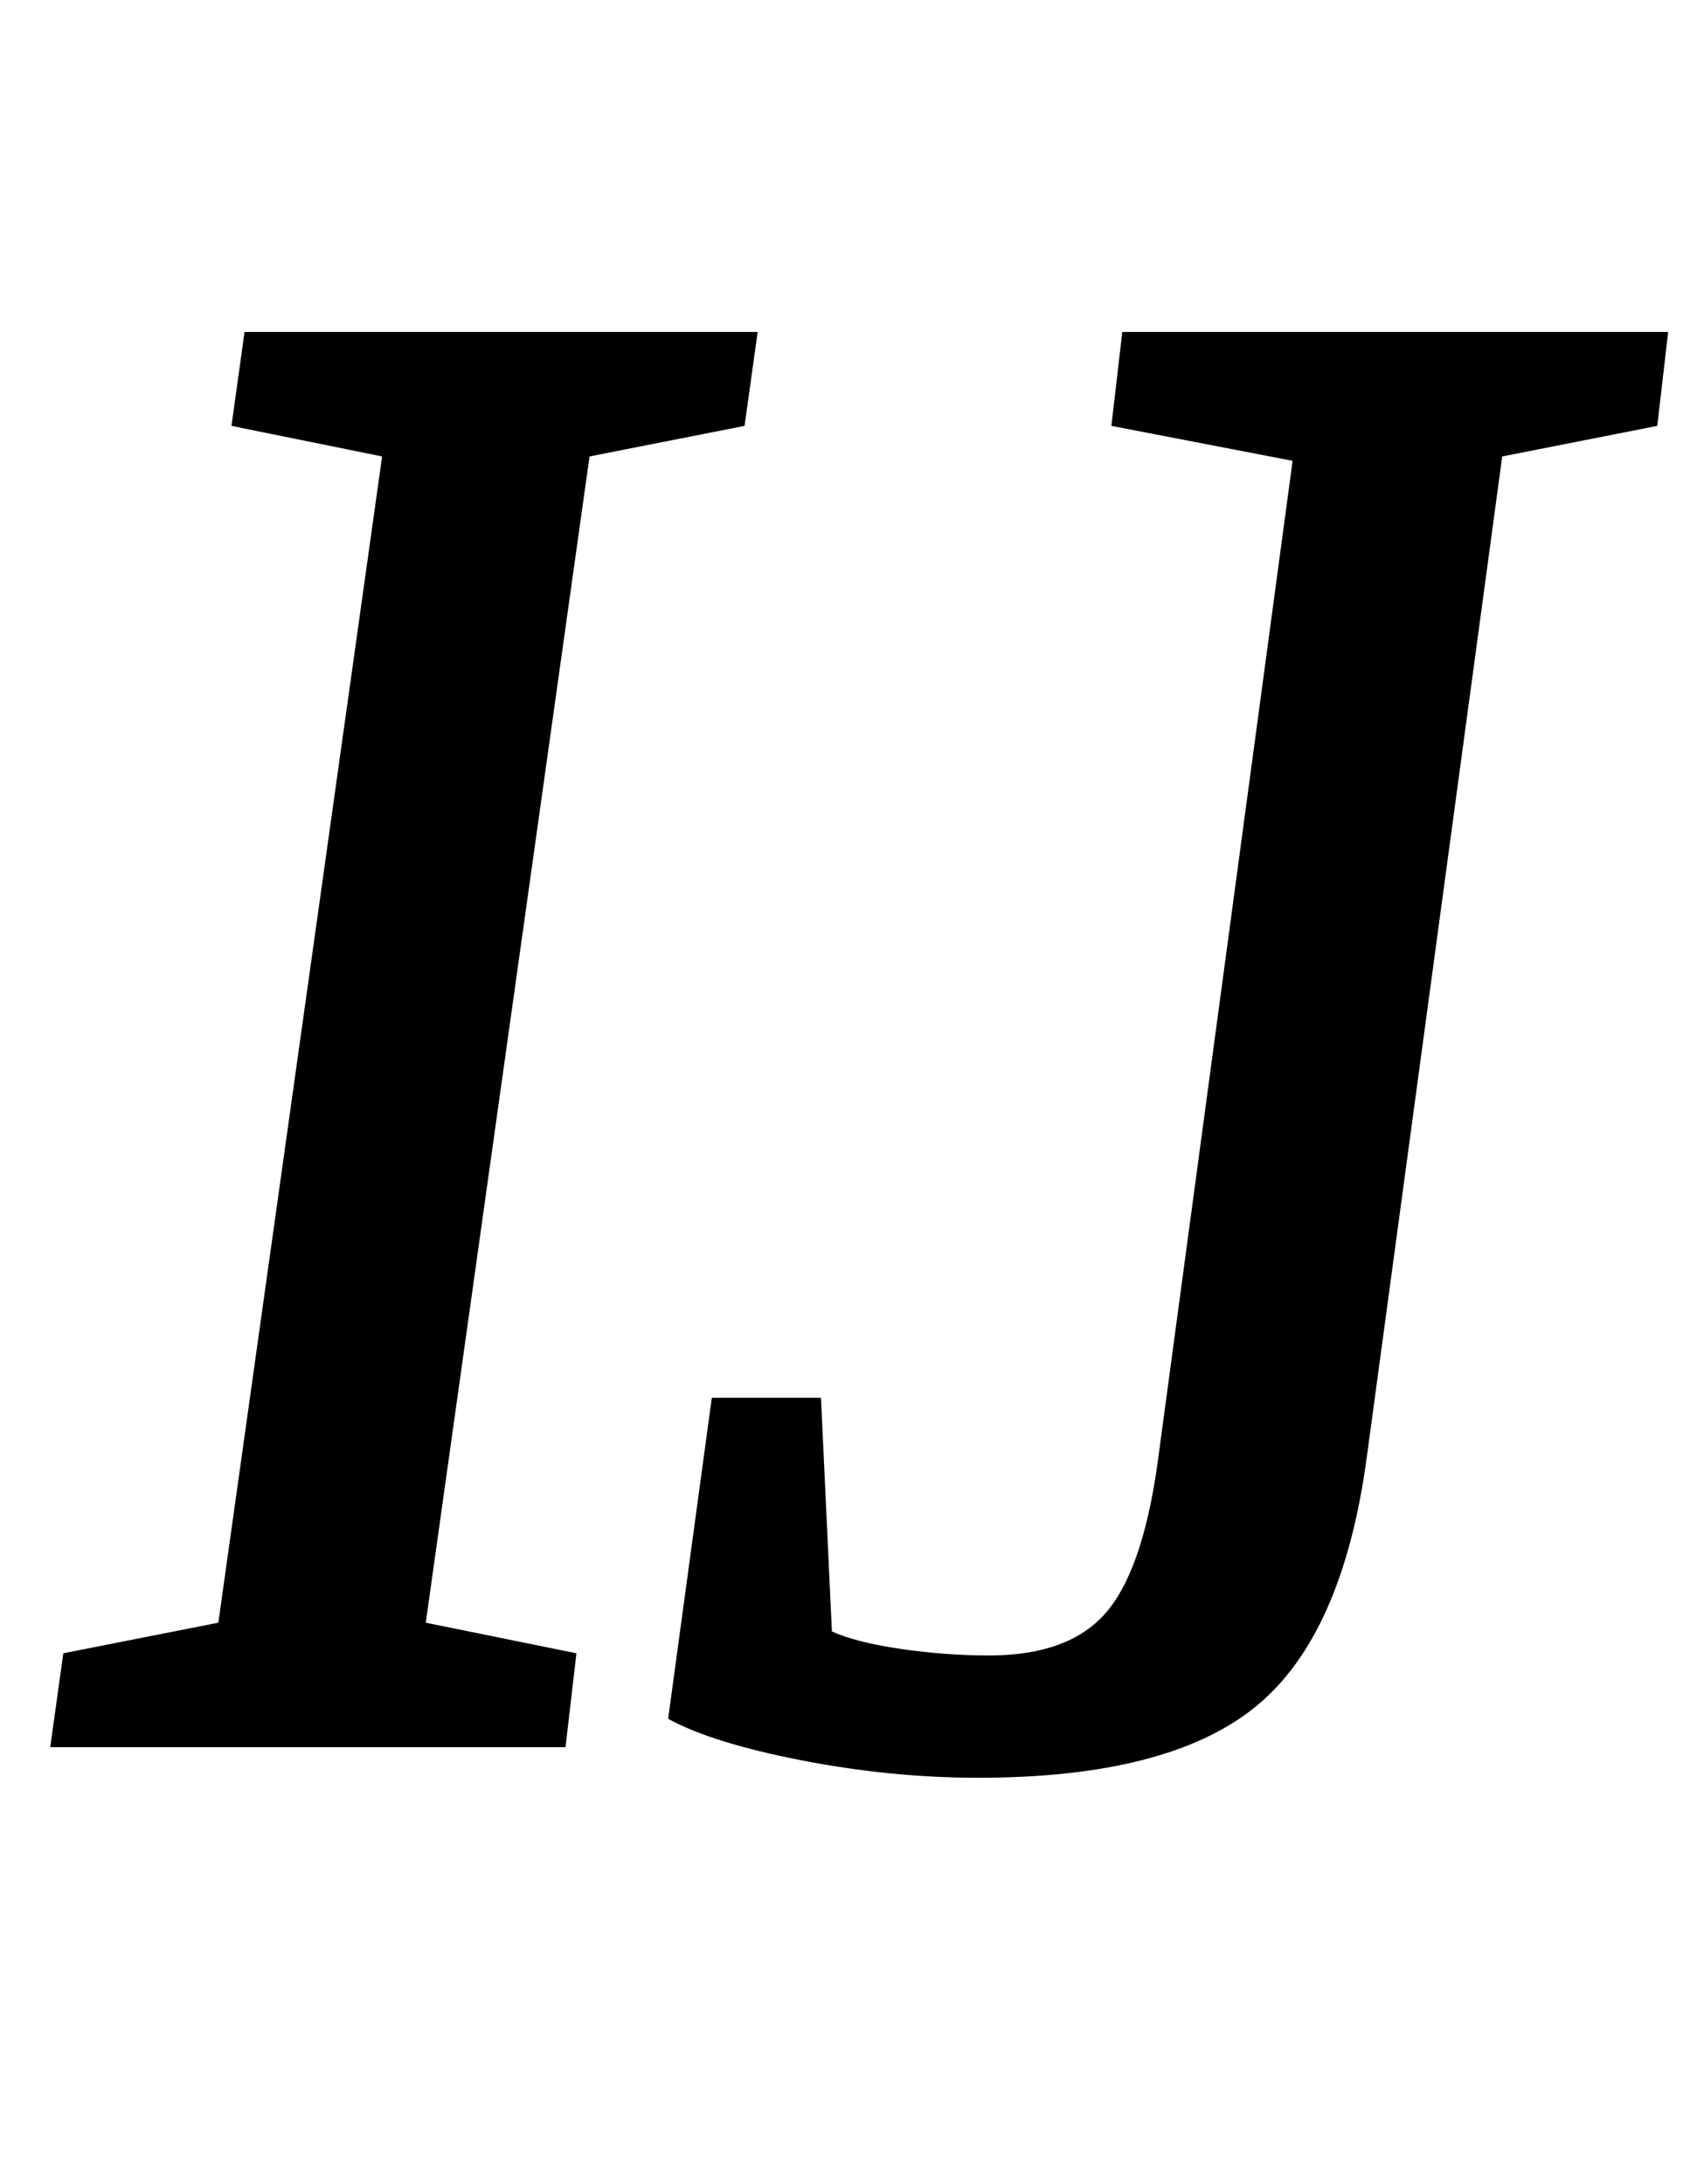 <?xml version="1.0" standalone="no"?>
<!DOCTYPE svg PUBLIC "-//W3C//DTD SVG 1.1//EN" "http://www.w3.org/Graphics/SVG/1.1/DTD/svg11.dtd" >
<svg xmlns="http://www.w3.org/2000/svg" xmlns:xlink="http://www.w3.org/1999/xlink" version="1.1" viewBox="-10 0 774 1000">
  <g transform="matrix(1 0 0 -1 0 800)">
   <path fill="currentColor"
d="M13 0zM19 43l71 14l75 534l-69 14l6 43h235l-6 -43l-71 -14l-75 -534l69 -14l-5 -43h-236zM357 -6q-41 8 -61 19l20 147h50l5 -107q11 -5 31.5 -8t40.5 -3q36 0 53 19t24 68l62 460l-83 16l5 43h250l-5 -43l-71 -14l-62 -458q-11 -82 -51 -114.5t-127 -32.5q-40 0 -81 8z
" />
  </g>

</svg>
